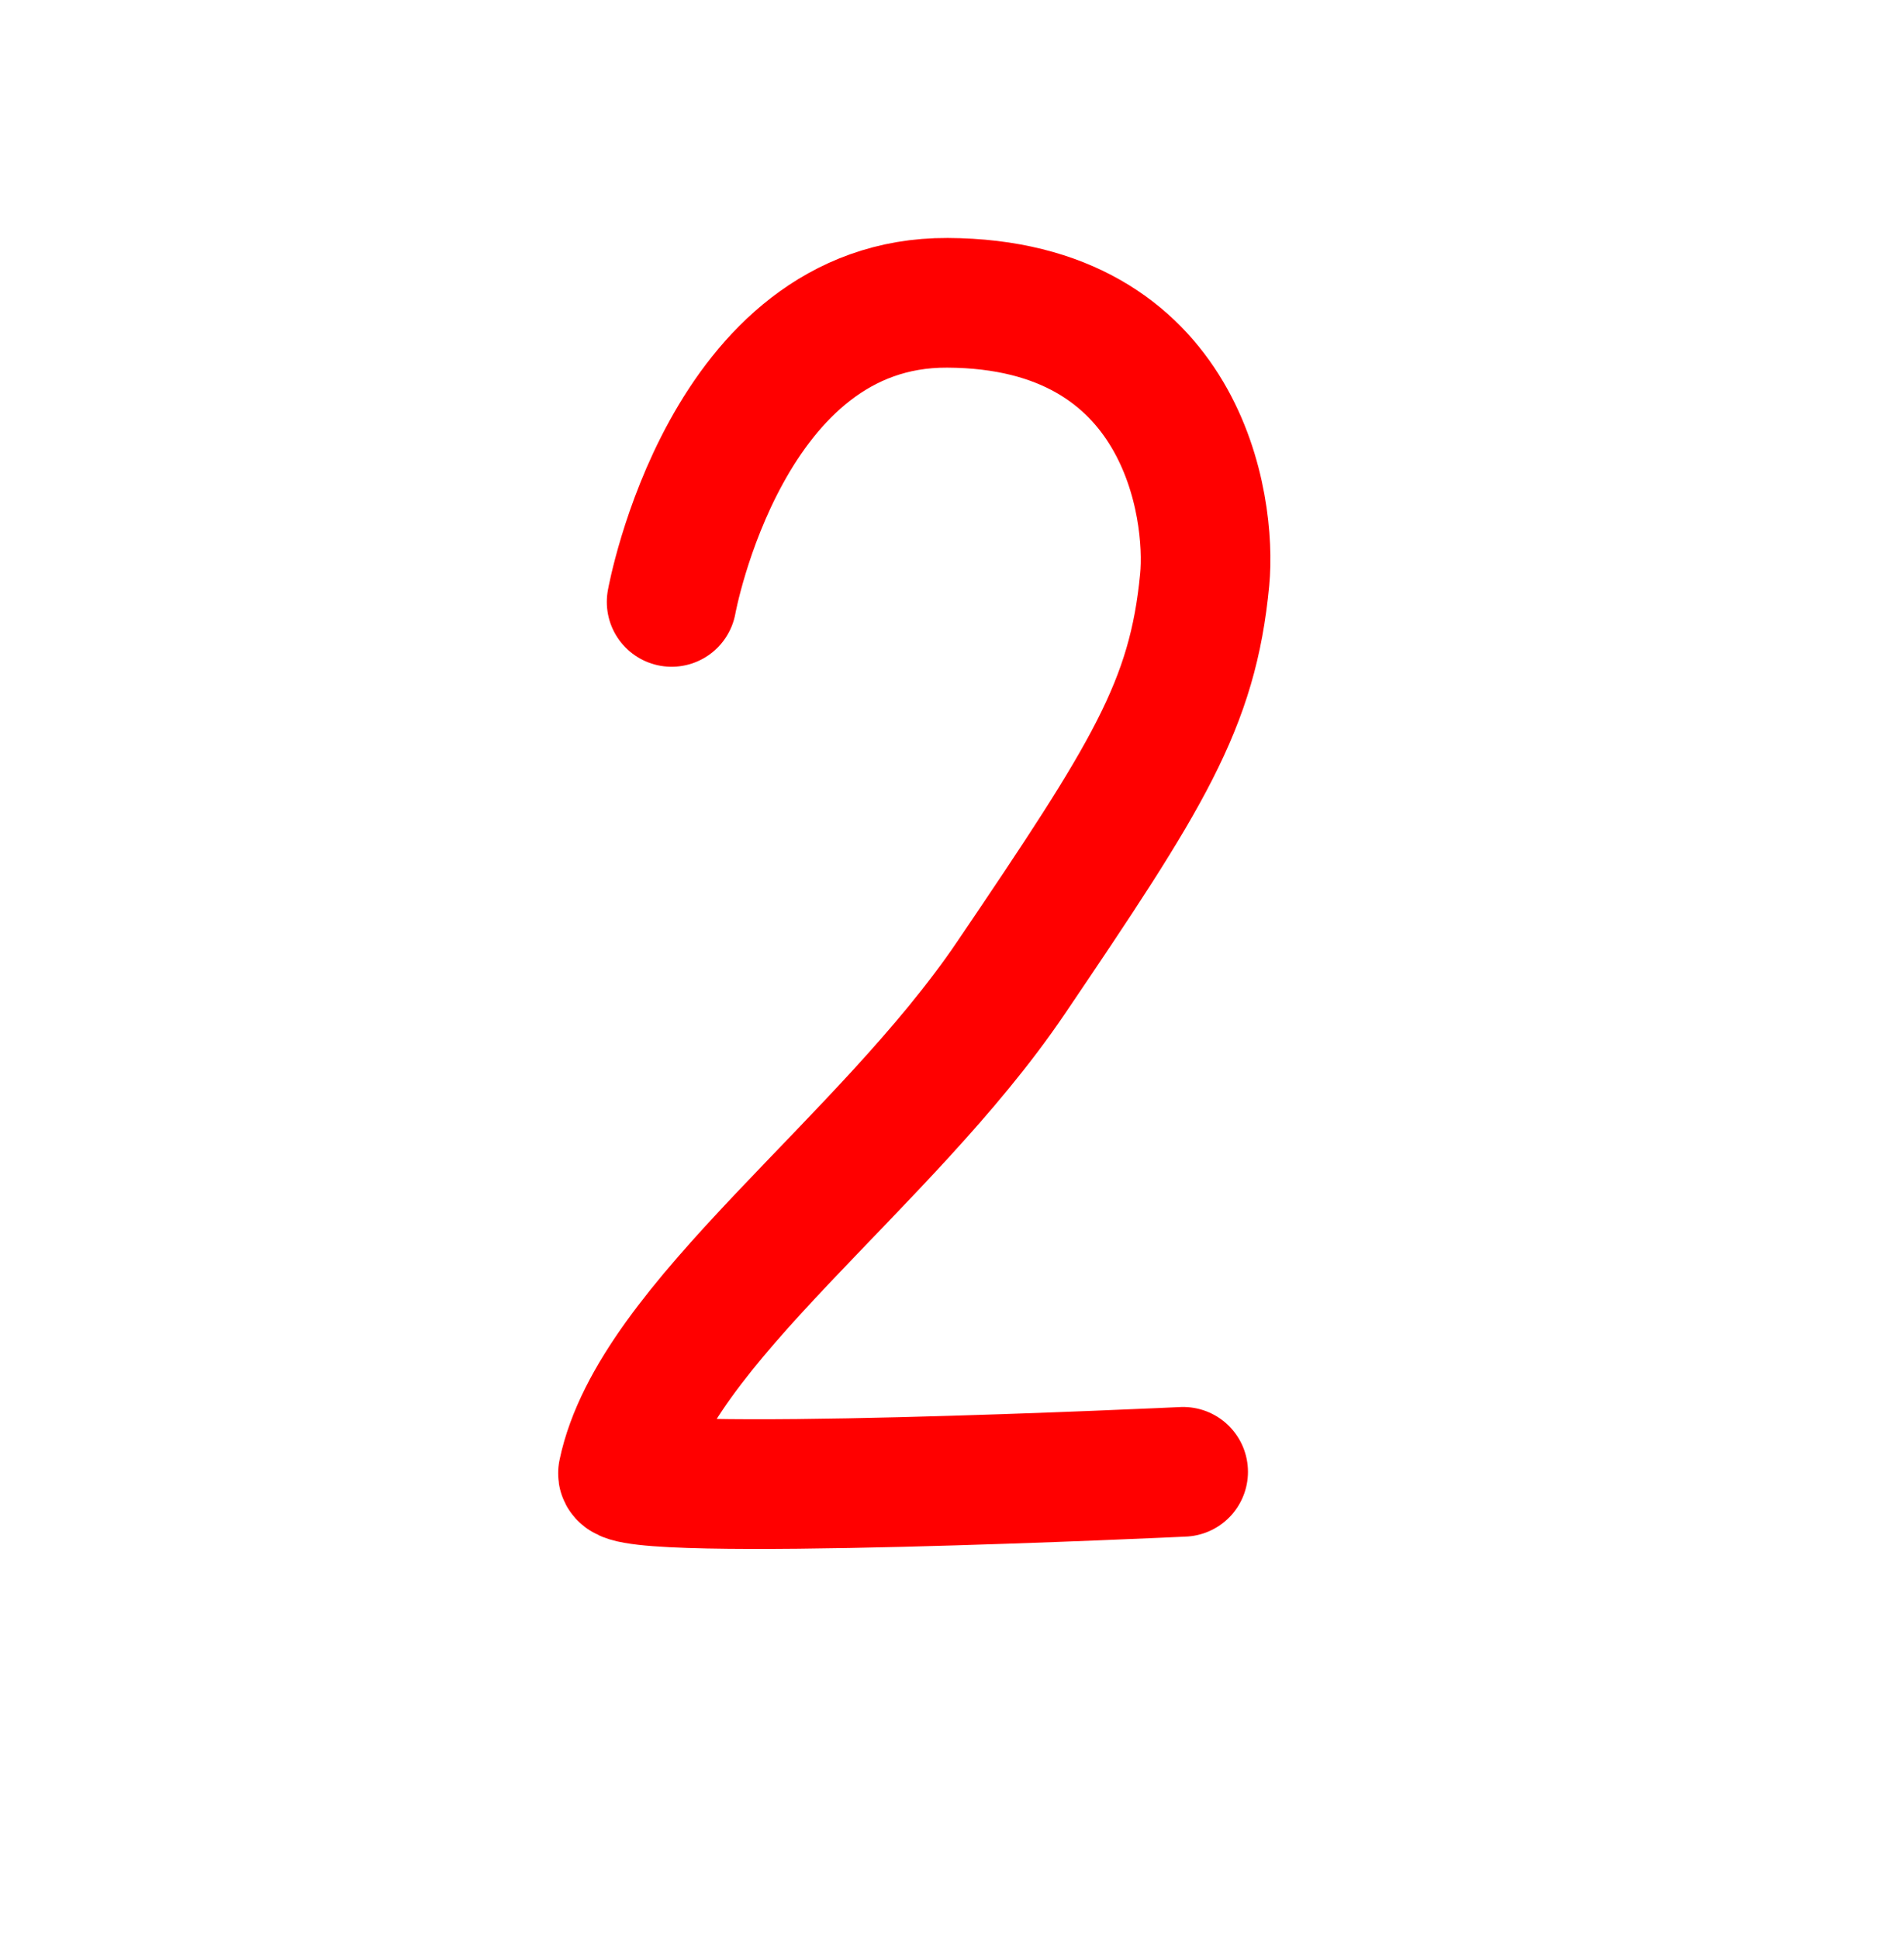 <svg version="1.1" xmlns="http://www.w3.org/2000/svg" xmlns:xlink="http://www.w3.org/1999/xlink" width="73.445" height="74.76" viewBox="0,0,73.445,74.76"><g transform="translate(-204.733,-145.548)"><g data-paper-data="{&quot;isPaintingLayer&quot;:true}" fill="none" fill-rule="nonzero" stroke-linejoin="miter" stroke-miterlimit="10" stroke-dasharray="" stroke-dashoffset="0" style="mix-blend-mode: normal"><path d="M230.64,168.758c0,0 2.085,-11.574 10.638,-11.534c9.13,0.042 10.19,7.9 9.925,10.674c-0.463,4.848 -2.196,7.562 -7.477,15.361c-4.89,7.221 -13.761,13.351 -14.962,19.093c-0.205,0.98 21.608,-0.051 21.608,-0.051" stroke="#ff0000" stroke-width="5" stroke-linecap="round"/><path d="M204.733,220.308v-74.76h73.445v74.76z" stroke="none" stroke-width="0" stroke-linecap="butt"/></g></g></svg>